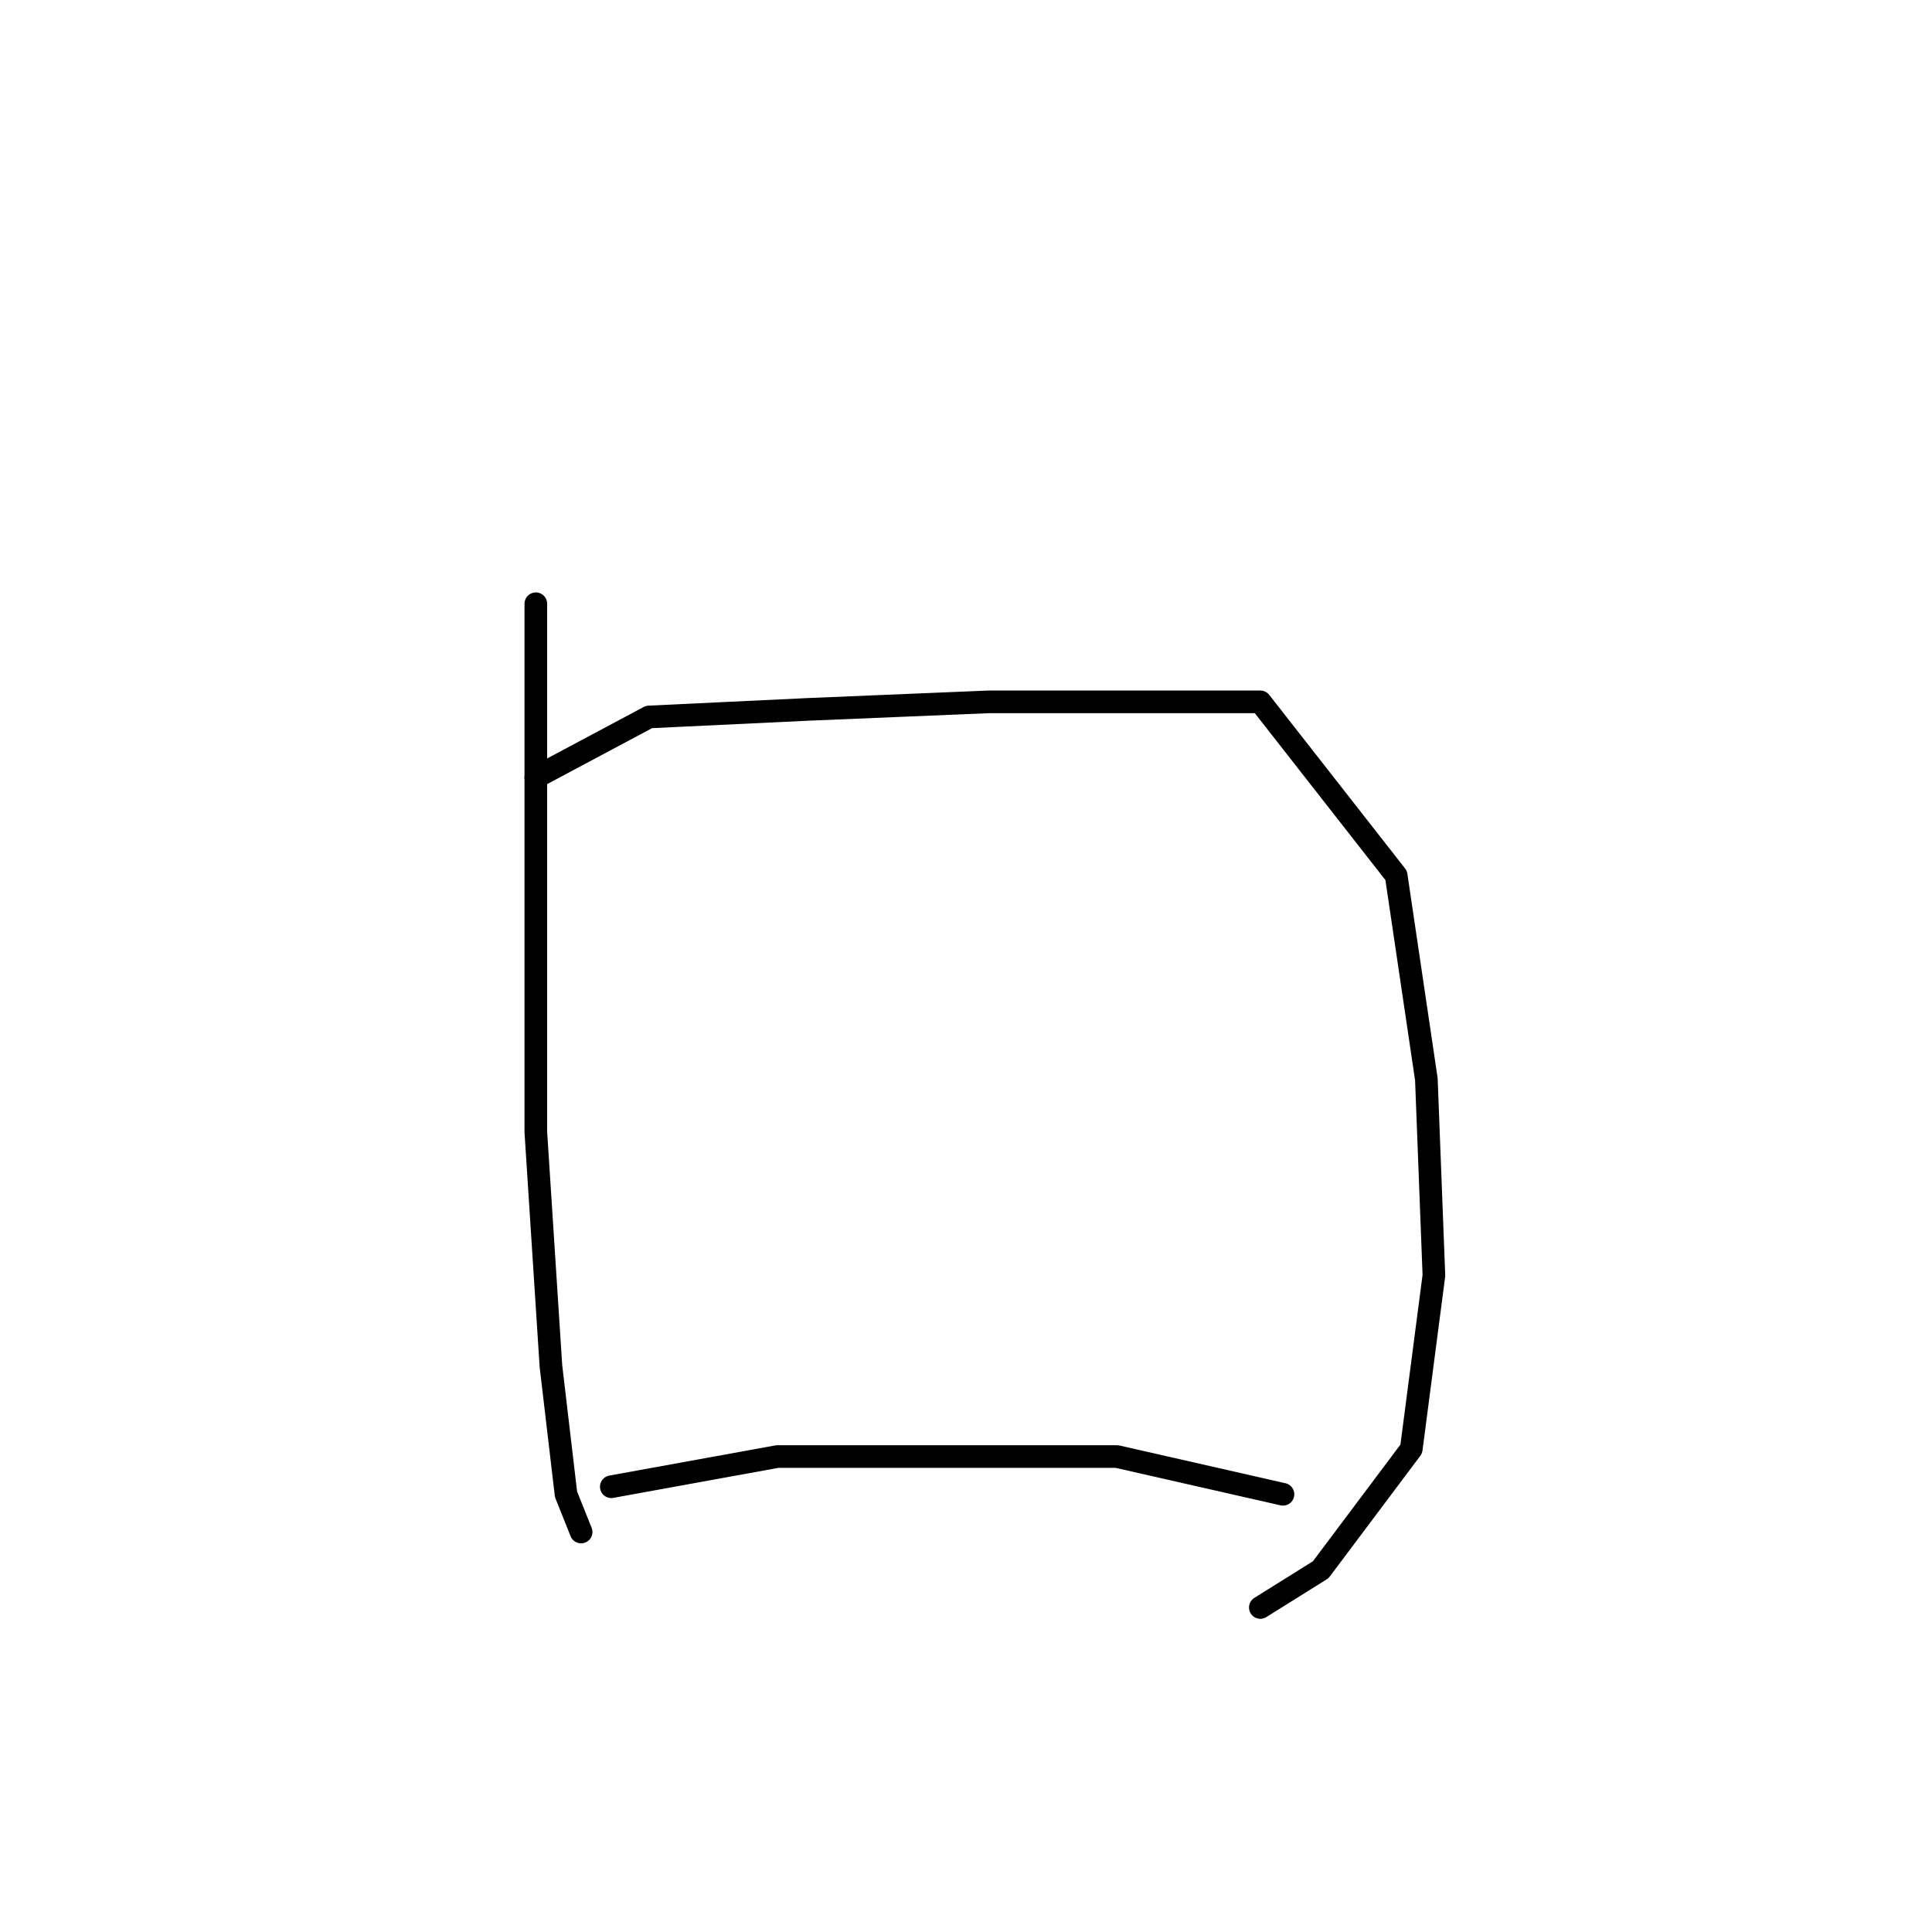 <?xml version="1.0" standalone="no"?>
    <svg width="256" height="256" xmlns="http://www.w3.org/2000/svg" version="1.1">
    <polyline stroke="black" stroke-width="3" stroke-linecap="round" fill="transparent" stroke-linejoin="round" points="71 80 71 96 71 108 71 136 71 150 73 181 75 198 77 203 77 203 " />
        <polyline stroke="black" stroke-width="3" stroke-linecap="round" fill="transparent" stroke-linejoin="round" points="71 103 86 95 107 94 131 93 159 93 167 93 185 116 189 143 190 169 187 192 175 208 167 213 167 213 " />
        <polyline stroke="black" stroke-width="3" stroke-linecap="round" fill="transparent" stroke-linejoin="round" points="81 197 103 193 122 193 148 193 170 198 170 198 " />
        </svg>